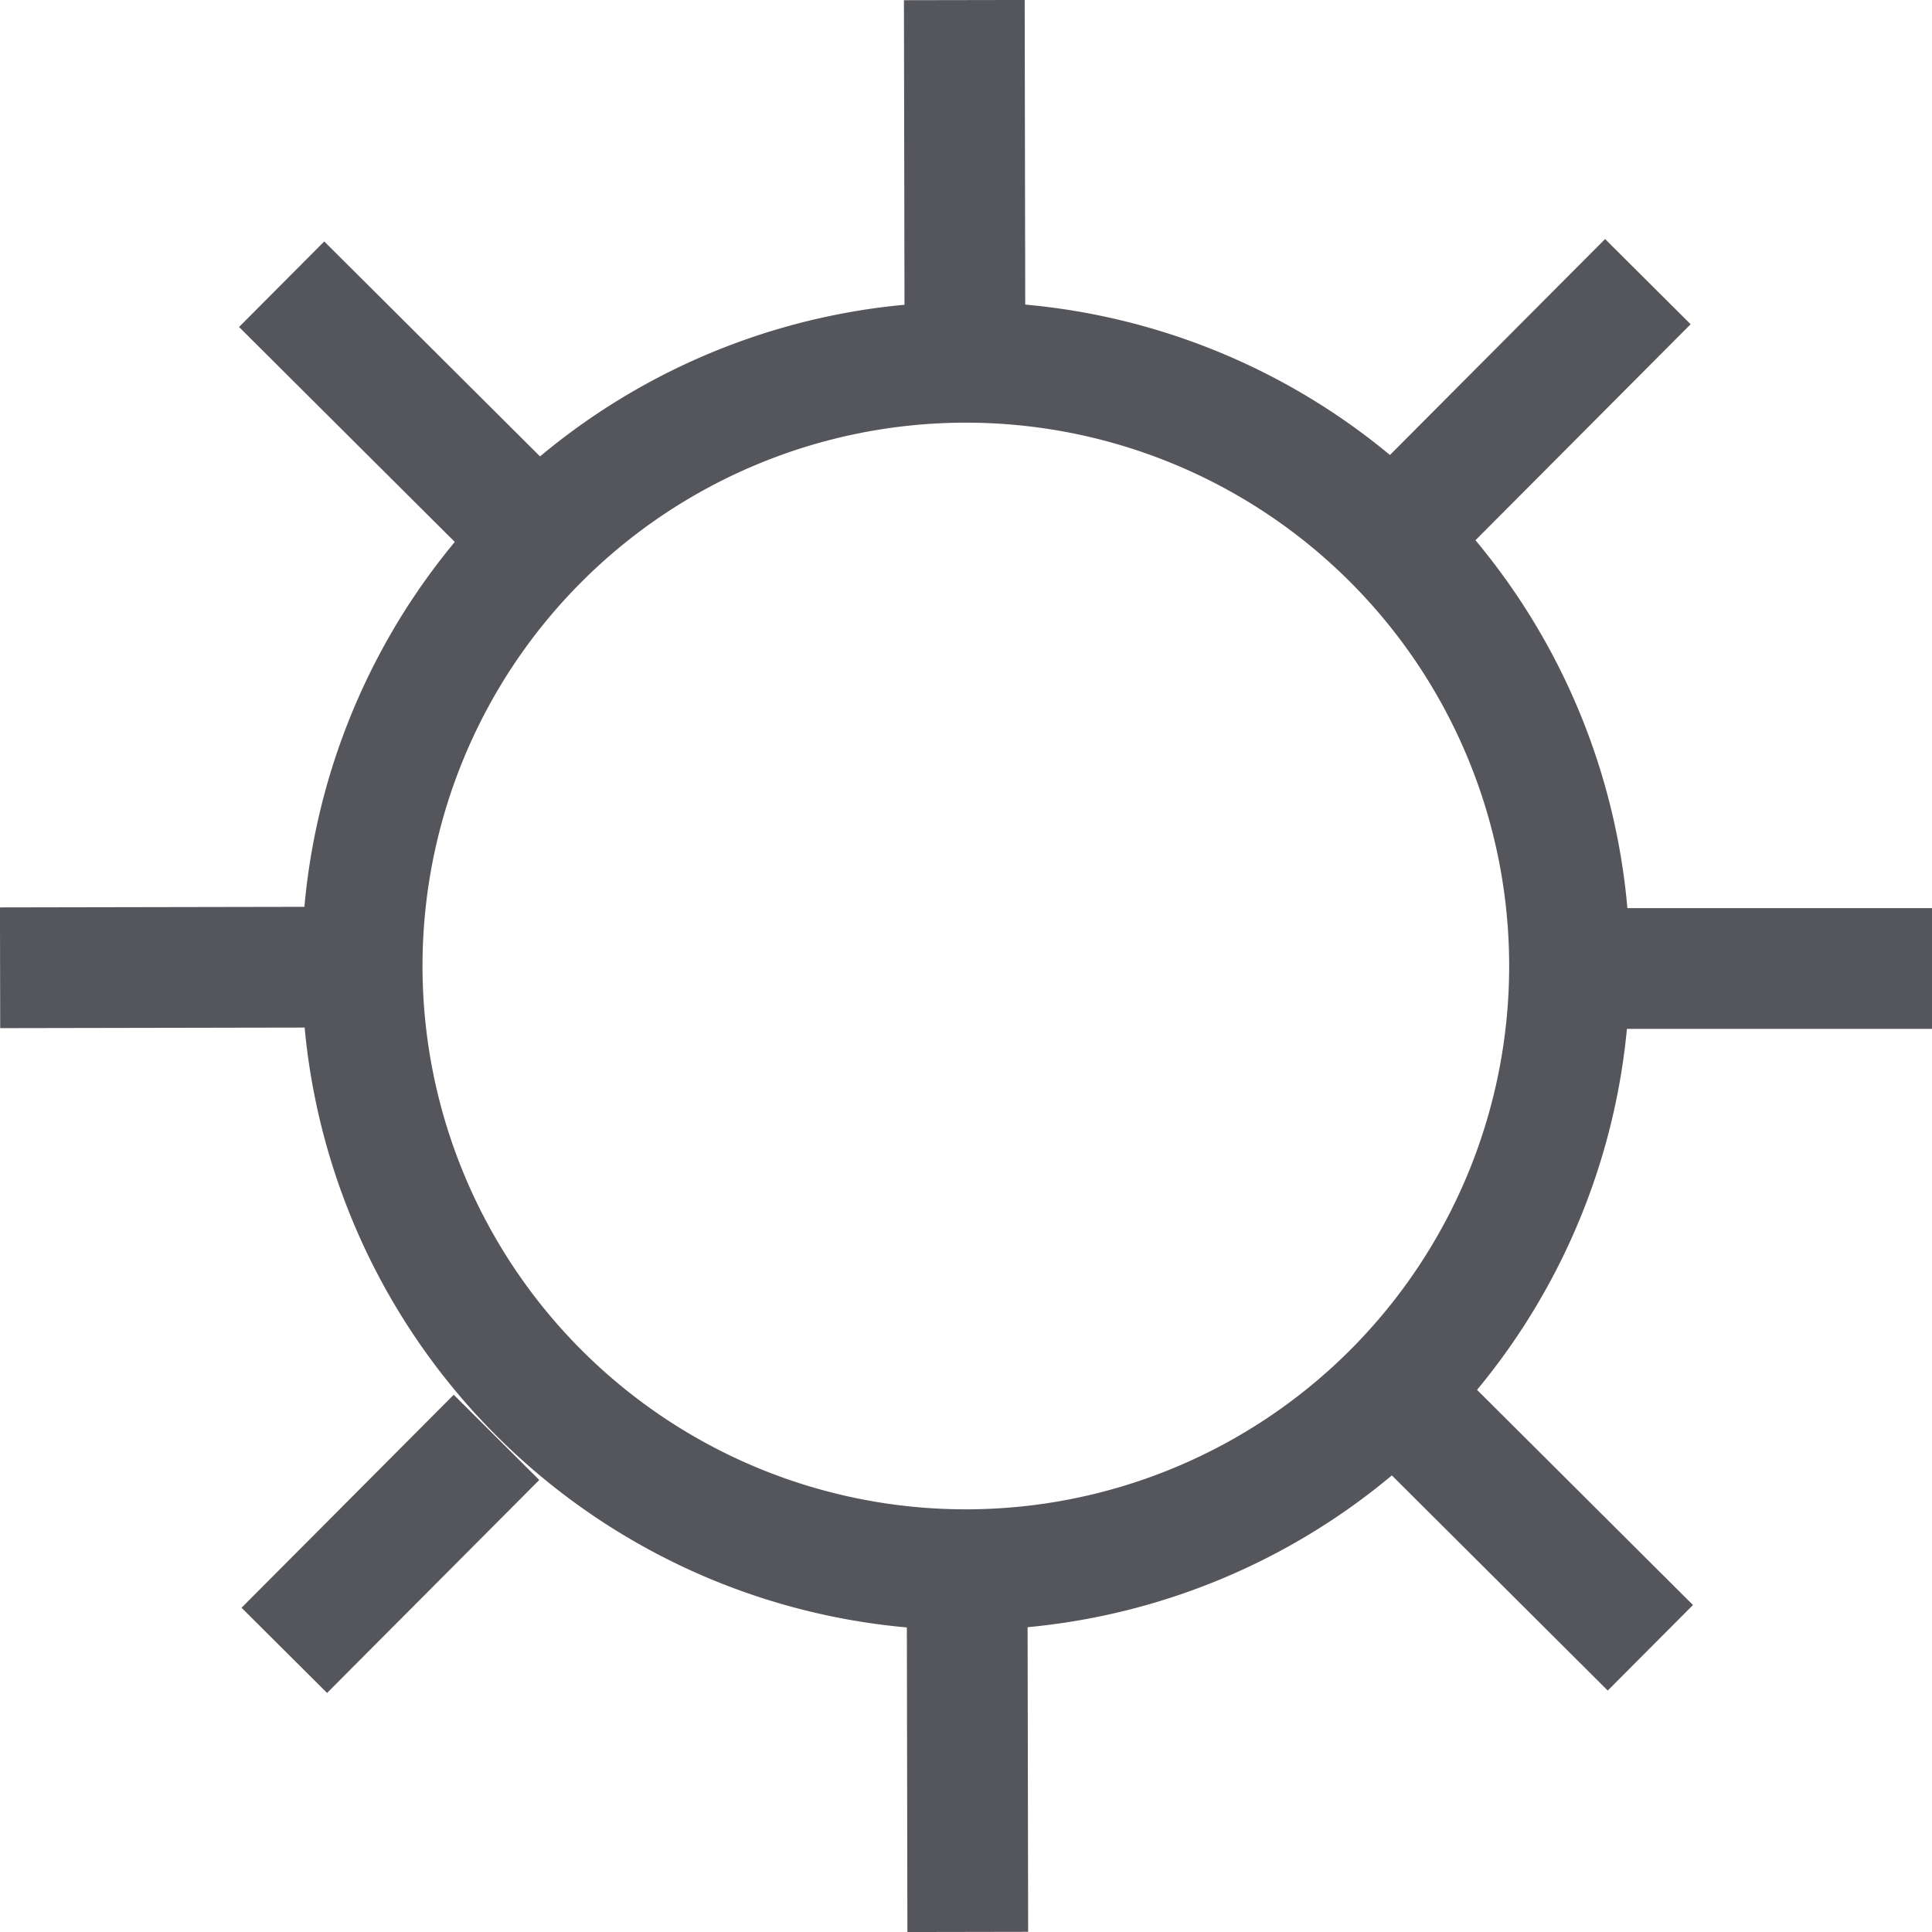 <svg xmlns="http://www.w3.org/2000/svg" width="24.002" height="24.003" viewBox="0 0 24.002 24.003">
  <g  transform="translate(-470.957 -12013.999)">
    <path  d="M577.957,303.472a7.5,7.5,0,1,1-7.514-7.487A7.5,7.5,0,0,1,577.957,303.472Z" transform="translate(-87.501 11722.515)" fill="none" stroke="#55555c" stroke-miterlimit="10" stroke-width="1.5"/>
    <line  x2="4.501" transform="translate(490.458 12026.031)" fill="none" stroke="#55555c" stroke-miterlimit="10" stroke-width="1.5"/>
    <line  y1="0.008" x2="4.312" transform="translate(470.958 12026.014)" fill="none" stroke="#55555c" stroke-miterlimit="10" stroke-width="1.5"/>
    <line  x1="0.007" y1="3.876" transform="translate(482.937 12014)" fill="none" stroke="#55555c" stroke-miterlimit="10" stroke-width="1.5"/>
    <line  x1="0.007" y1="3.937" transform="translate(482.973 12034.063)" fill="none" stroke="#55555c" stroke-miterlimit="10" stroke-width="1.5"/>
    <line  x1="2.709" y1="2.699" transform="translate(474.456 12017.53)" fill="none" stroke="#55555c" stroke-miterlimit="10" stroke-width="1.5"/>
    <line  x1="2.834" y1="2.824" transform="translate(488.626 12031.646)" fill="none" stroke="#55555c" stroke-miterlimit="10" stroke-width="1.5"/>
    <line  x1="2.636" y2="2.646" transform="translate(474.489 12031.856)" fill="none" stroke="#55555c" stroke-miterlimit="10" stroke-width="1.5"/>
    <line  x1="2.7" y2="2.71" transform="translate(488.729 12017.498)" fill="none" stroke="#55555c" stroke-miterlimit="10" stroke-width="1.5"/>
  </g>
</svg>
